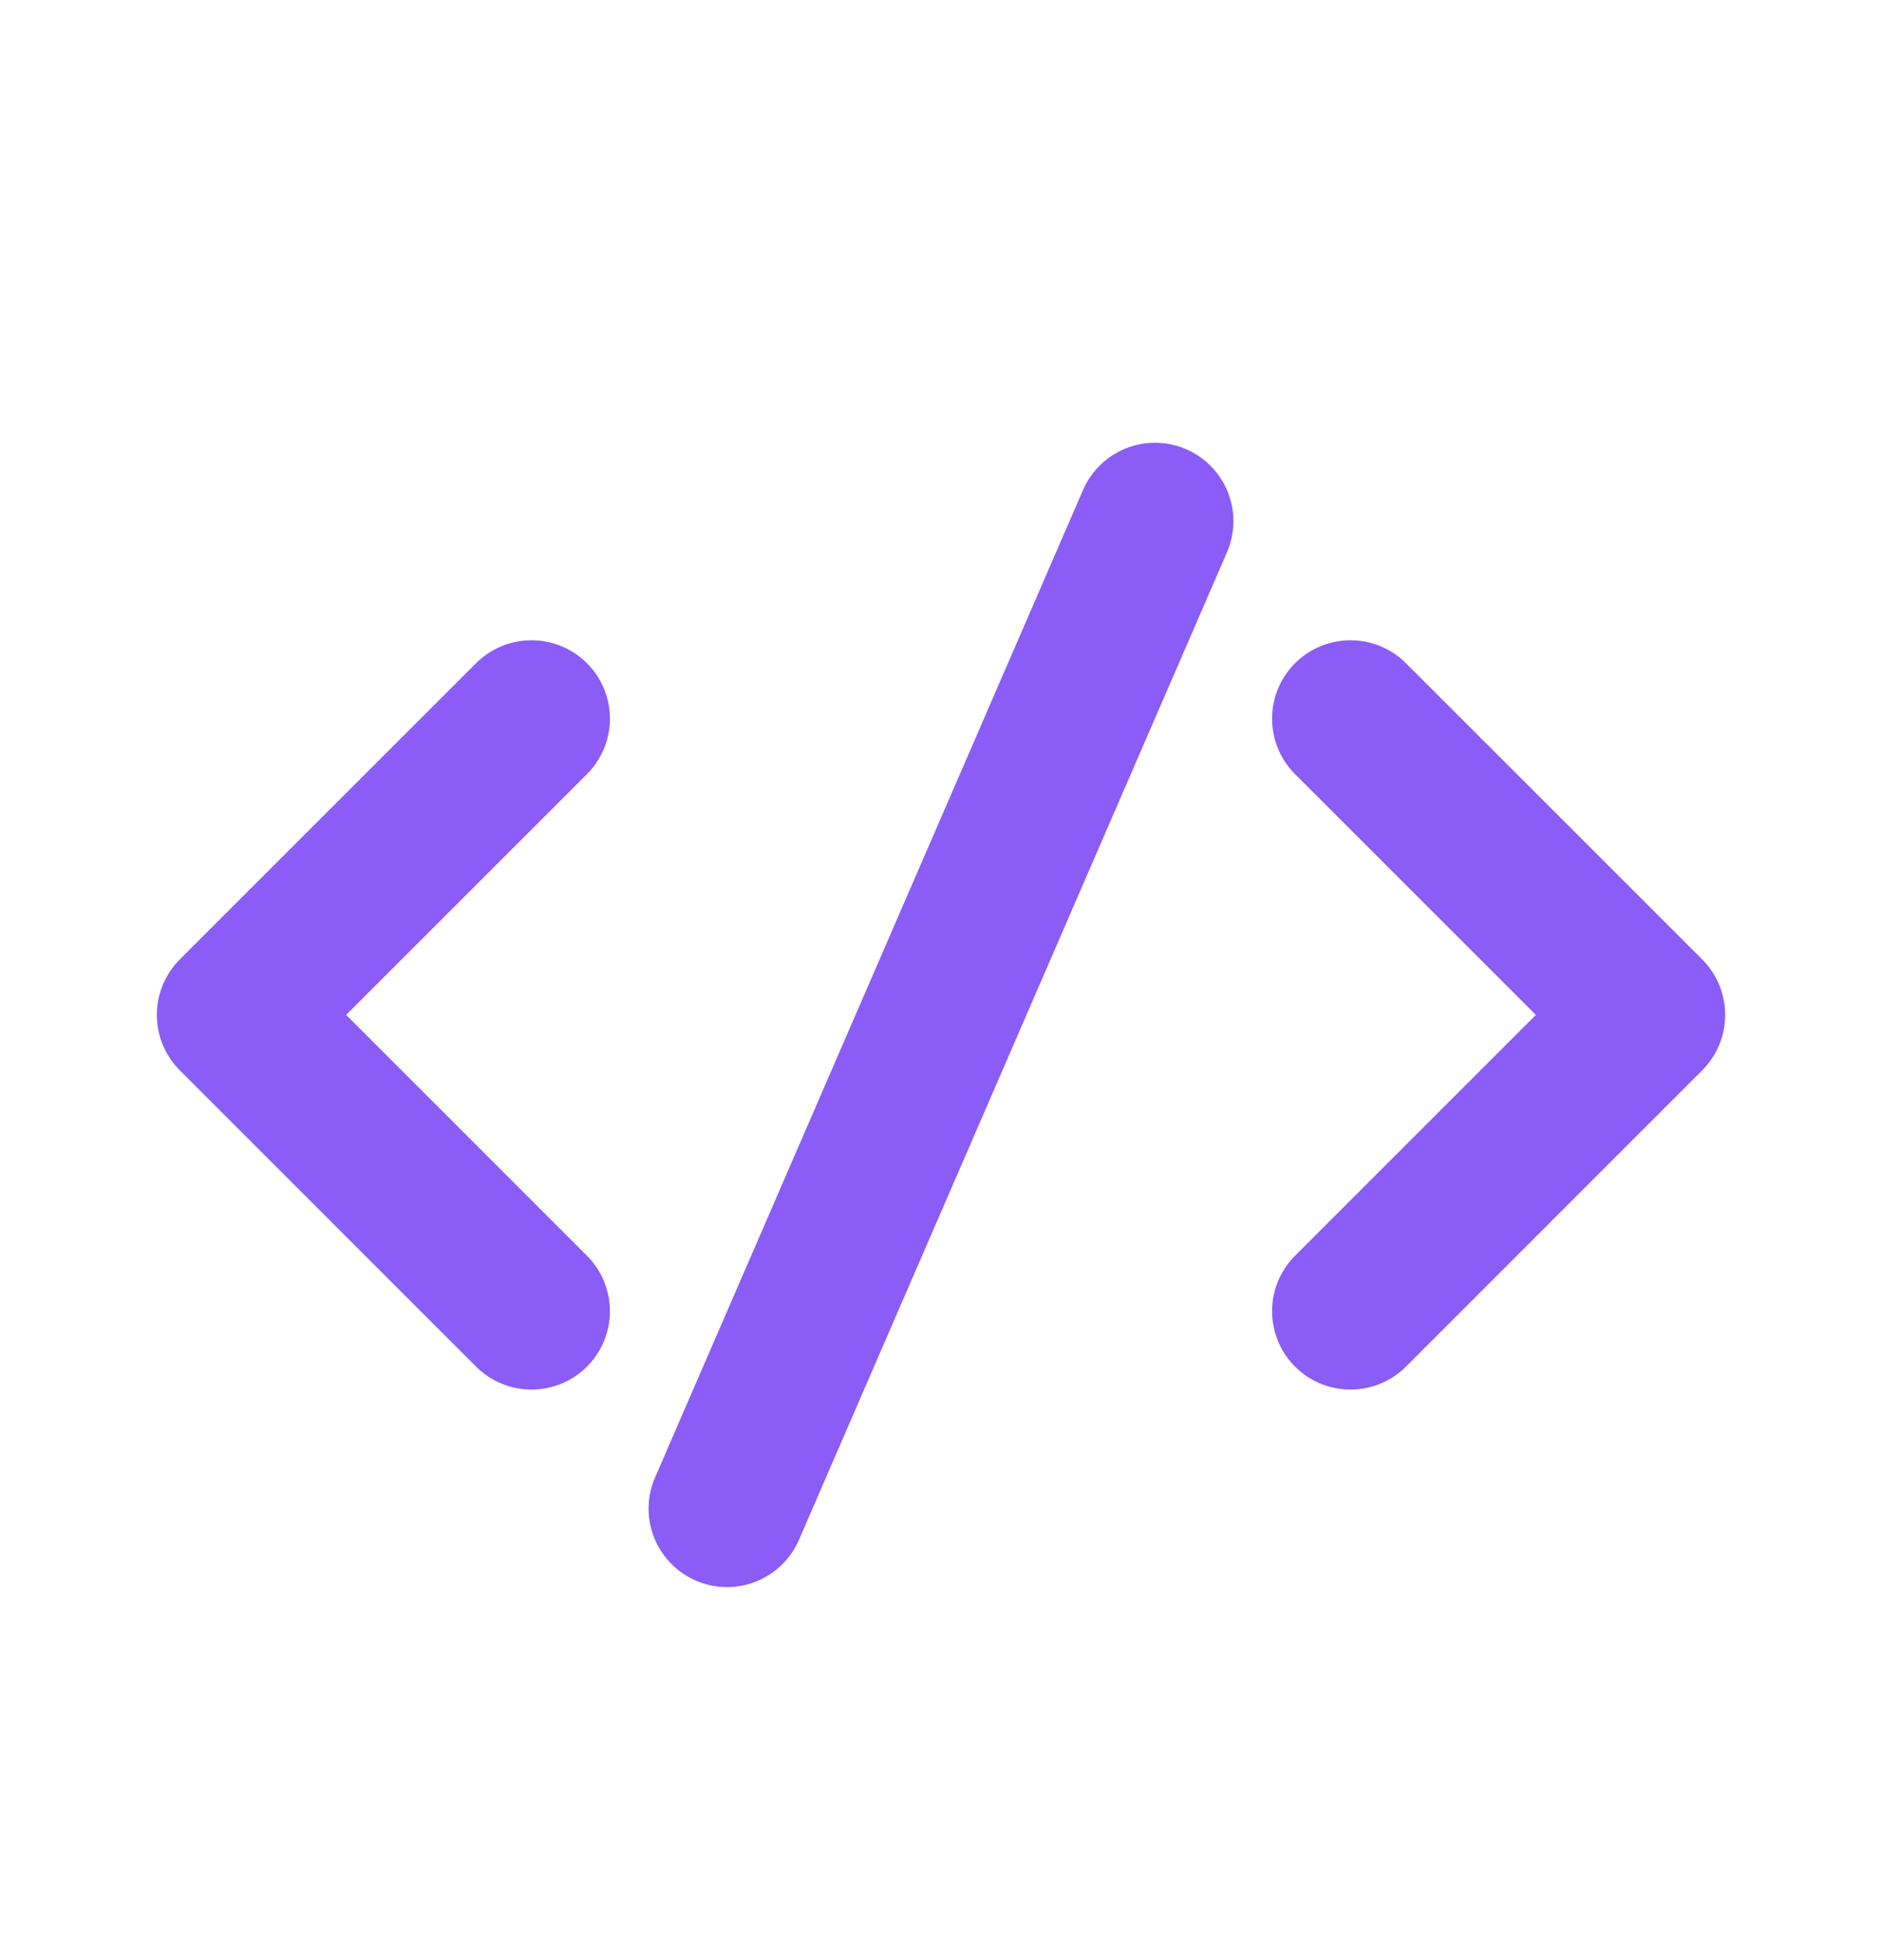<svg width="24" height="25" viewBox="0 0 24 25" fill="none" xmlns="http://www.w3.org/2000/svg">
<path d="M6.778 9.166L3 12.944L6.778 16.723" stroke="#8B5CF6" stroke-width="2" stroke-linecap="round" stroke-linejoin="round"/>
<path d="M17.222 9.166L21 12.944L17.222 16.723" stroke="#8B5CF6" stroke-width="2" stroke-linecap="round" stroke-linejoin="round"/>
<path d="M9.271 19.242L14.729 6.647" stroke="#8B5CF6" stroke-width="2" stroke-linecap="round" stroke-linejoin="round"/>
</svg>
